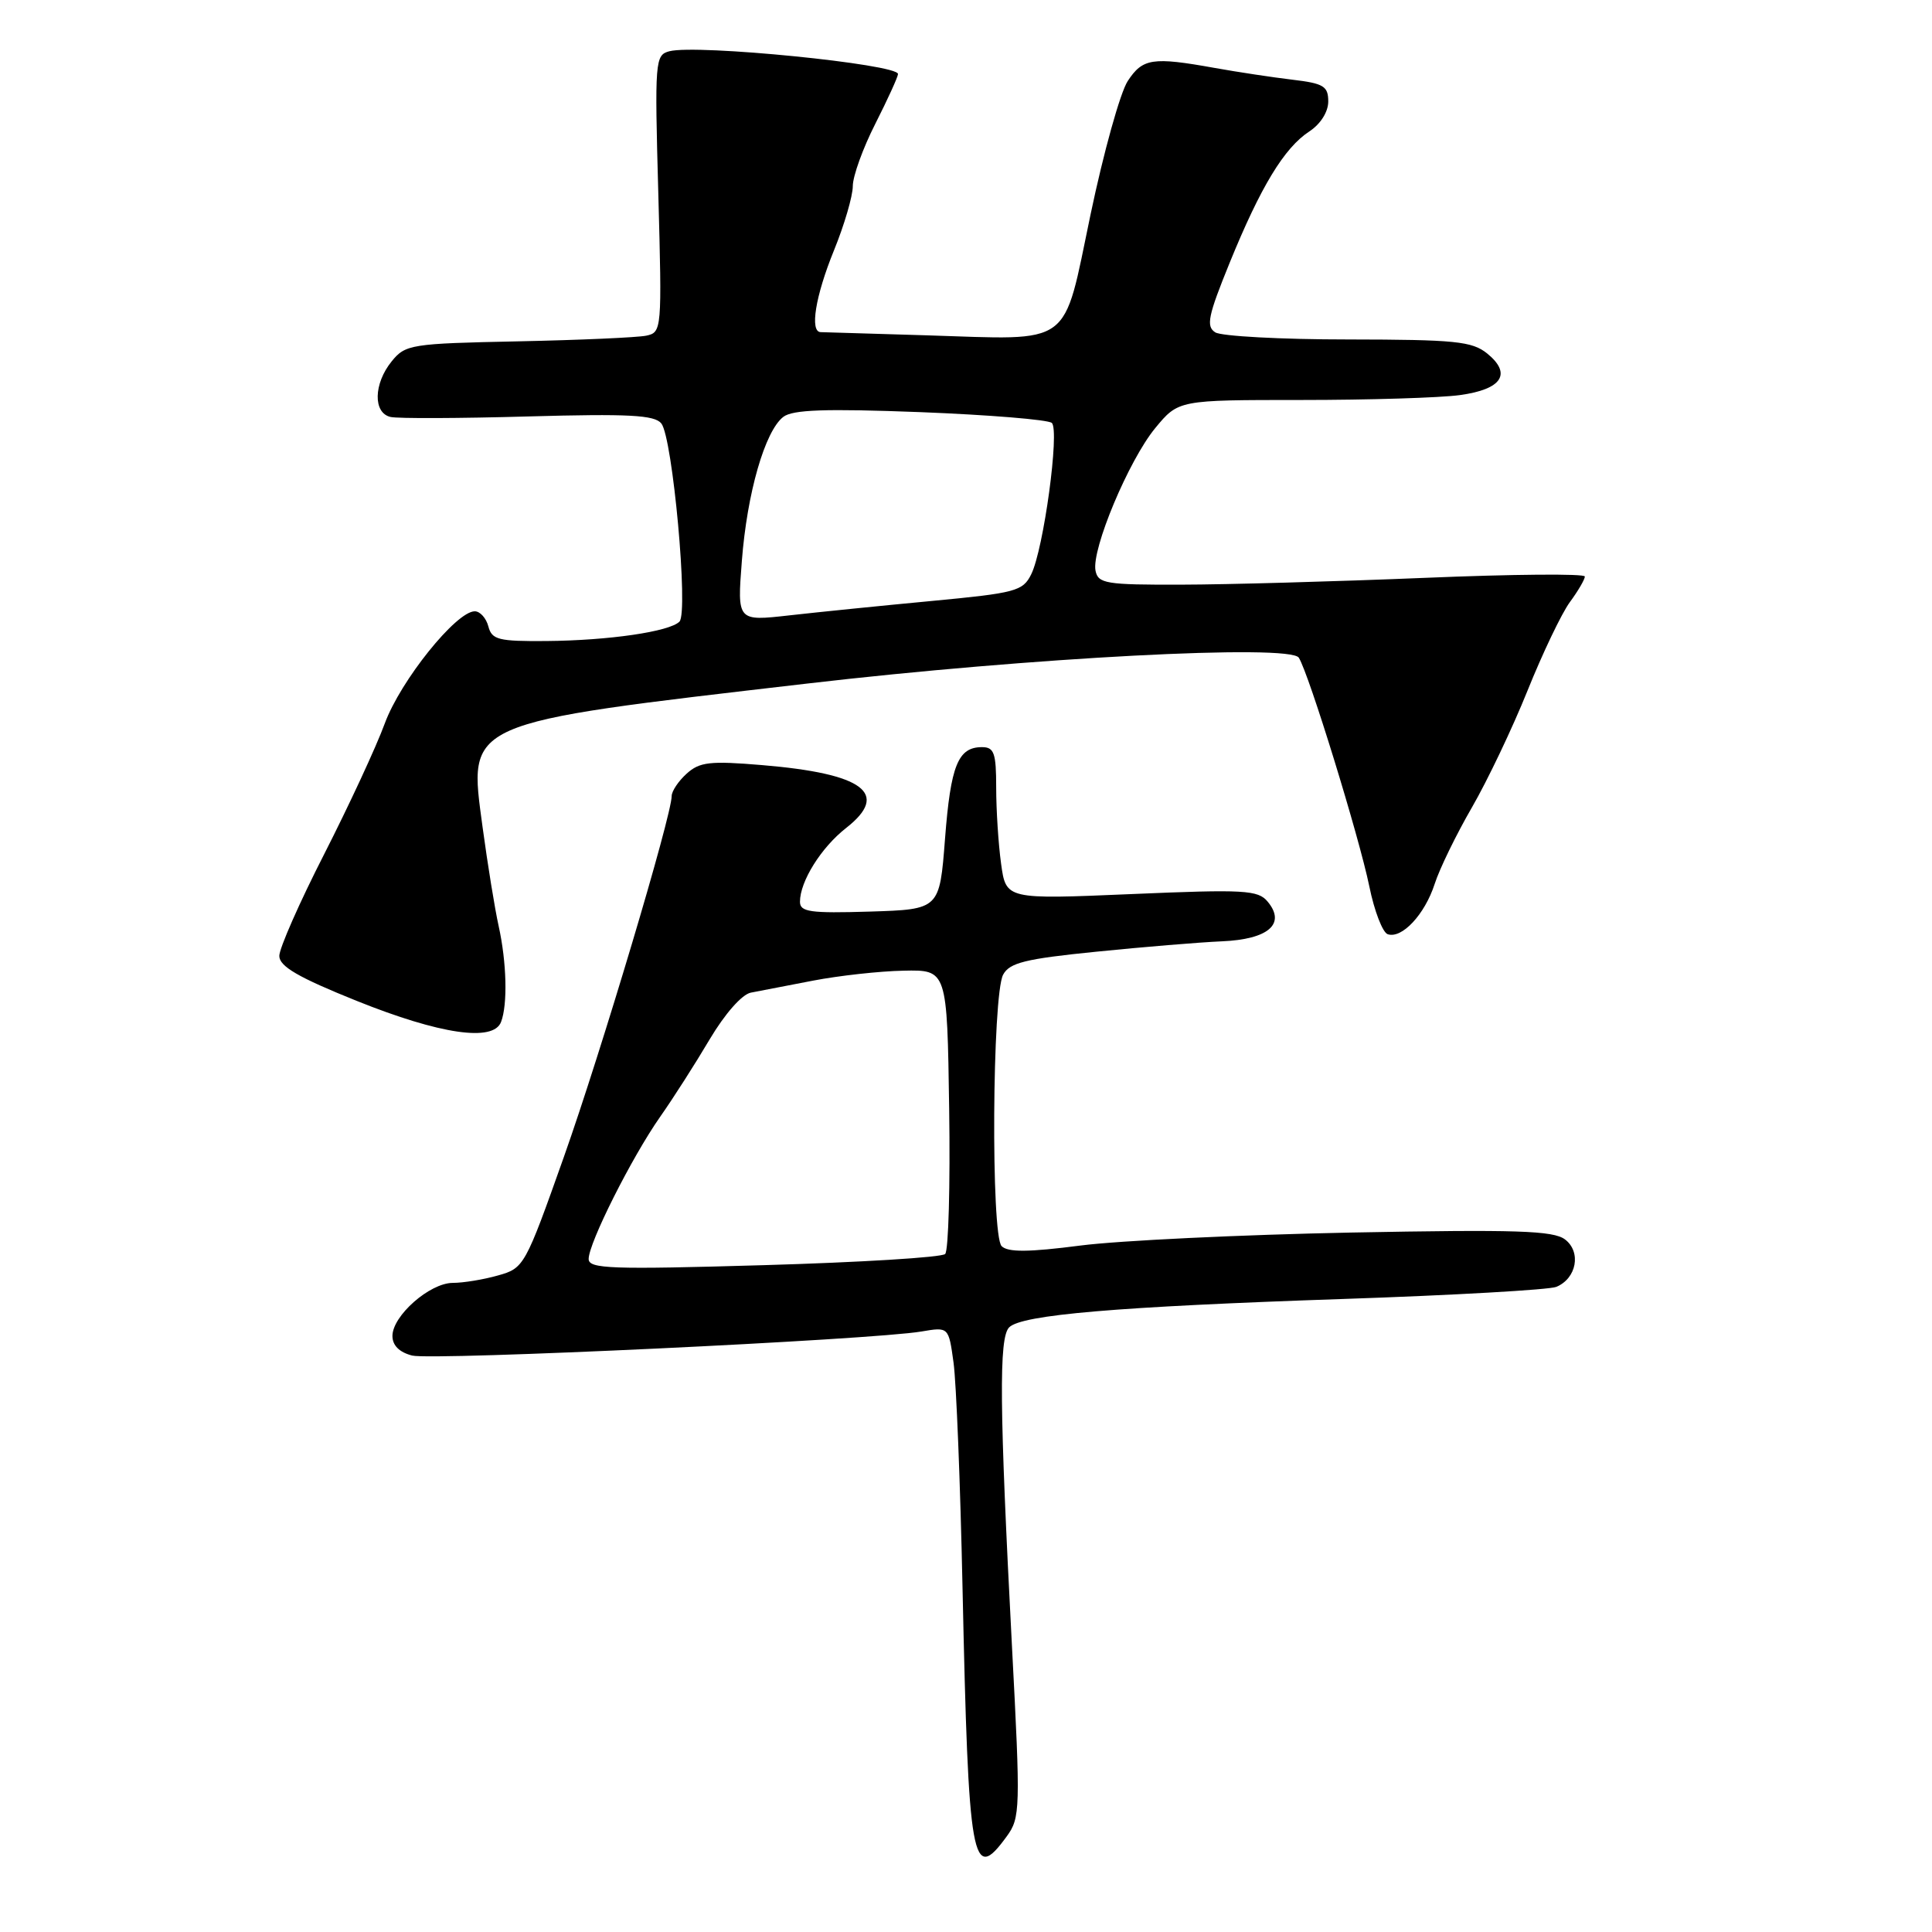 <?xml version="1.0" encoding="UTF-8" standalone="no"?>
<!DOCTYPE svg PUBLIC "-//W3C//DTD SVG 1.1//EN" "http://www.w3.org/Graphics/SVG/1.1/DTD/svg11.dtd" >
<svg xmlns="http://www.w3.org/2000/svg" xmlns:xlink="http://www.w3.org/1999/xlink" version="1.1" viewBox="0 0 256 256">
 <g >
 <path fill="currentColor"
d=" M 133.39 243.34 C 135.20 240.86 135.23 239.77 134.09 218.13 C 132.43 186.41 132.34 177.26 133.72 175.88 C 135.39 174.21 147.96 173.14 178.00 172.12 C 192.57 171.63 205.27 170.90 206.21 170.52 C 208.91 169.41 209.56 165.89 207.37 164.23 C 205.82 163.06 200.93 162.90 179.00 163.32 C 164.43 163.61 148.30 164.38 143.17 165.04 C 136.29 165.93 133.55 165.95 132.72 165.12 C 131.29 163.69 131.47 131.86 132.92 129.15 C 133.77 127.57 135.85 127.05 145.22 126.11 C 151.42 125.48 158.93 124.86 161.90 124.73 C 168.07 124.47 170.43 122.42 167.97 119.47 C 166.70 117.93 164.90 117.83 149.93 118.47 C 133.30 119.18 133.30 119.18 132.65 114.45 C 132.29 111.85 132.00 107.31 132.00 104.36 C 132.00 99.78 131.73 99.00 130.12 99.00 C 126.94 99.00 125.97 101.42 125.22 111.14 C 124.50 120.50 124.50 120.50 115.25 120.79 C 107.35 121.03 106.00 120.84 106.00 119.49 C 106.00 116.79 108.81 112.29 112.13 109.70 C 117.96 105.13 114.44 102.50 100.98 101.38 C 94.08 100.80 92.70 100.96 90.99 102.51 C 89.89 103.50 89.00 104.84 89.00 105.48 C 89.00 108.06 79.65 139.37 74.73 153.26 C 69.59 167.76 69.44 168.04 66.00 169.00 C 64.08 169.55 61.37 169.99 59.99 169.99 C 56.94 170.00 52.00 174.35 52.00 177.02 C 52.00 178.28 52.92 179.19 54.62 179.62 C 57.31 180.29 115.62 177.54 122.10 176.43 C 125.70 175.82 125.70 175.82 126.35 180.56 C 126.71 183.17 127.25 196.60 127.54 210.40 C 128.33 247.10 128.79 249.66 133.39 243.34 Z  M 66.39 135.42 C 67.28 133.11 67.14 127.50 66.07 122.69 C 65.56 120.39 64.61 114.51 63.95 109.64 C 62.05 95.49 61.10 95.91 107.00 90.57 C 136.59 87.12 170.95 85.32 172.10 87.15 C 173.44 89.28 180.09 110.88 181.44 117.44 C 182.10 120.71 183.21 123.57 183.88 123.79 C 185.76 124.42 188.79 121.18 190.10 117.13 C 190.74 115.13 192.96 110.58 195.03 107.00 C 197.10 103.42 200.42 96.45 202.41 91.50 C 204.40 86.55 206.92 81.28 208.01 79.79 C 209.11 78.30 210.00 76.77 210.00 76.39 C 210.00 76.00 200.44 76.08 188.75 76.57 C 177.06 77.05 162.56 77.46 156.52 77.47 C 146.52 77.50 145.50 77.33 145.16 75.61 C 144.62 72.78 149.56 61.00 153.07 56.73 C 156.15 53.00 156.15 53.00 172.43 53.00 C 181.39 53.00 190.85 52.71 193.45 52.35 C 199.02 51.59 200.37 49.53 197.06 46.84 C 195.05 45.22 192.82 45.00 178.64 44.98 C 169.76 44.98 161.84 44.55 161.03 44.04 C 159.78 43.25 160.07 41.86 162.94 34.81 C 167.04 24.75 170.16 19.59 173.50 17.41 C 174.98 16.44 176.00 14.82 176.00 13.45 C 176.00 11.42 175.39 11.05 171.25 10.56 C 168.64 10.25 164.00 9.55 160.94 9.00 C 152.71 7.52 151.41 7.72 149.43 10.74 C 148.44 12.25 146.22 20.22 144.50 28.44 C 140.78 46.21 142.37 45.04 122.72 44.43 C 115.45 44.21 109.16 44.02 108.75 44.01 C 107.27 43.99 108.04 39.24 110.50 33.19 C 111.88 29.81 113.00 25.97 113.00 24.66 C 113.00 23.35 114.34 19.63 115.99 16.39 C 117.63 13.15 118.98 10.19 118.99 9.81 C 119.01 8.50 92.35 5.84 88.70 6.79 C 86.80 7.29 86.74 7.99 87.23 25.67 C 87.72 43.75 87.70 44.04 85.62 44.48 C 84.45 44.72 76.82 45.06 68.65 45.23 C 54.46 45.52 53.71 45.64 51.90 47.88 C 49.49 50.85 49.42 54.72 51.75 55.25 C 52.71 55.47 60.93 55.44 70.01 55.18 C 83.32 54.81 86.74 54.99 87.63 56.11 C 89.13 57.99 91.25 81.15 90.03 82.37 C 88.70 83.70 80.67 84.87 72.37 84.94 C 66.05 84.99 65.17 84.77 64.71 83.00 C 64.42 81.90 63.61 81.00 62.91 81.00 C 60.45 81.00 53.07 90.19 50.99 95.85 C 49.85 98.96 46.23 106.75 42.96 113.17 C 39.68 119.59 37.00 125.67 37.01 126.67 C 37.02 128.05 39.52 129.51 47.26 132.62 C 58.31 137.06 65.37 138.09 66.39 135.42 Z  M 78.00 166.82 C 78.00 164.71 83.70 153.37 87.46 148.00 C 89.20 145.53 92.16 140.89 94.04 137.71 C 96.05 134.33 98.31 131.76 99.49 131.53 C 100.59 131.32 104.30 130.60 107.73 129.94 C 111.16 129.28 116.56 128.68 119.73 128.62 C 125.50 128.50 125.50 128.50 125.77 146.93 C 125.92 157.06 125.68 165.72 125.24 166.16 C 124.79 166.61 113.98 167.27 101.22 167.64 C 80.95 168.23 78.00 168.13 78.00 166.82 Z  M 98.30 74.32 C 98.99 65.35 101.35 57.13 103.79 55.24 C 105.03 54.28 109.35 54.13 121.96 54.61 C 131.06 54.97 138.89 55.61 139.37 56.04 C 140.43 57.01 138.29 72.78 136.64 76.10 C 135.54 78.33 134.58 78.58 123.47 79.63 C 116.89 80.25 108.39 81.11 104.59 81.54 C 97.68 82.32 97.68 82.32 98.30 74.32 Z "/>
</g>
</svg>